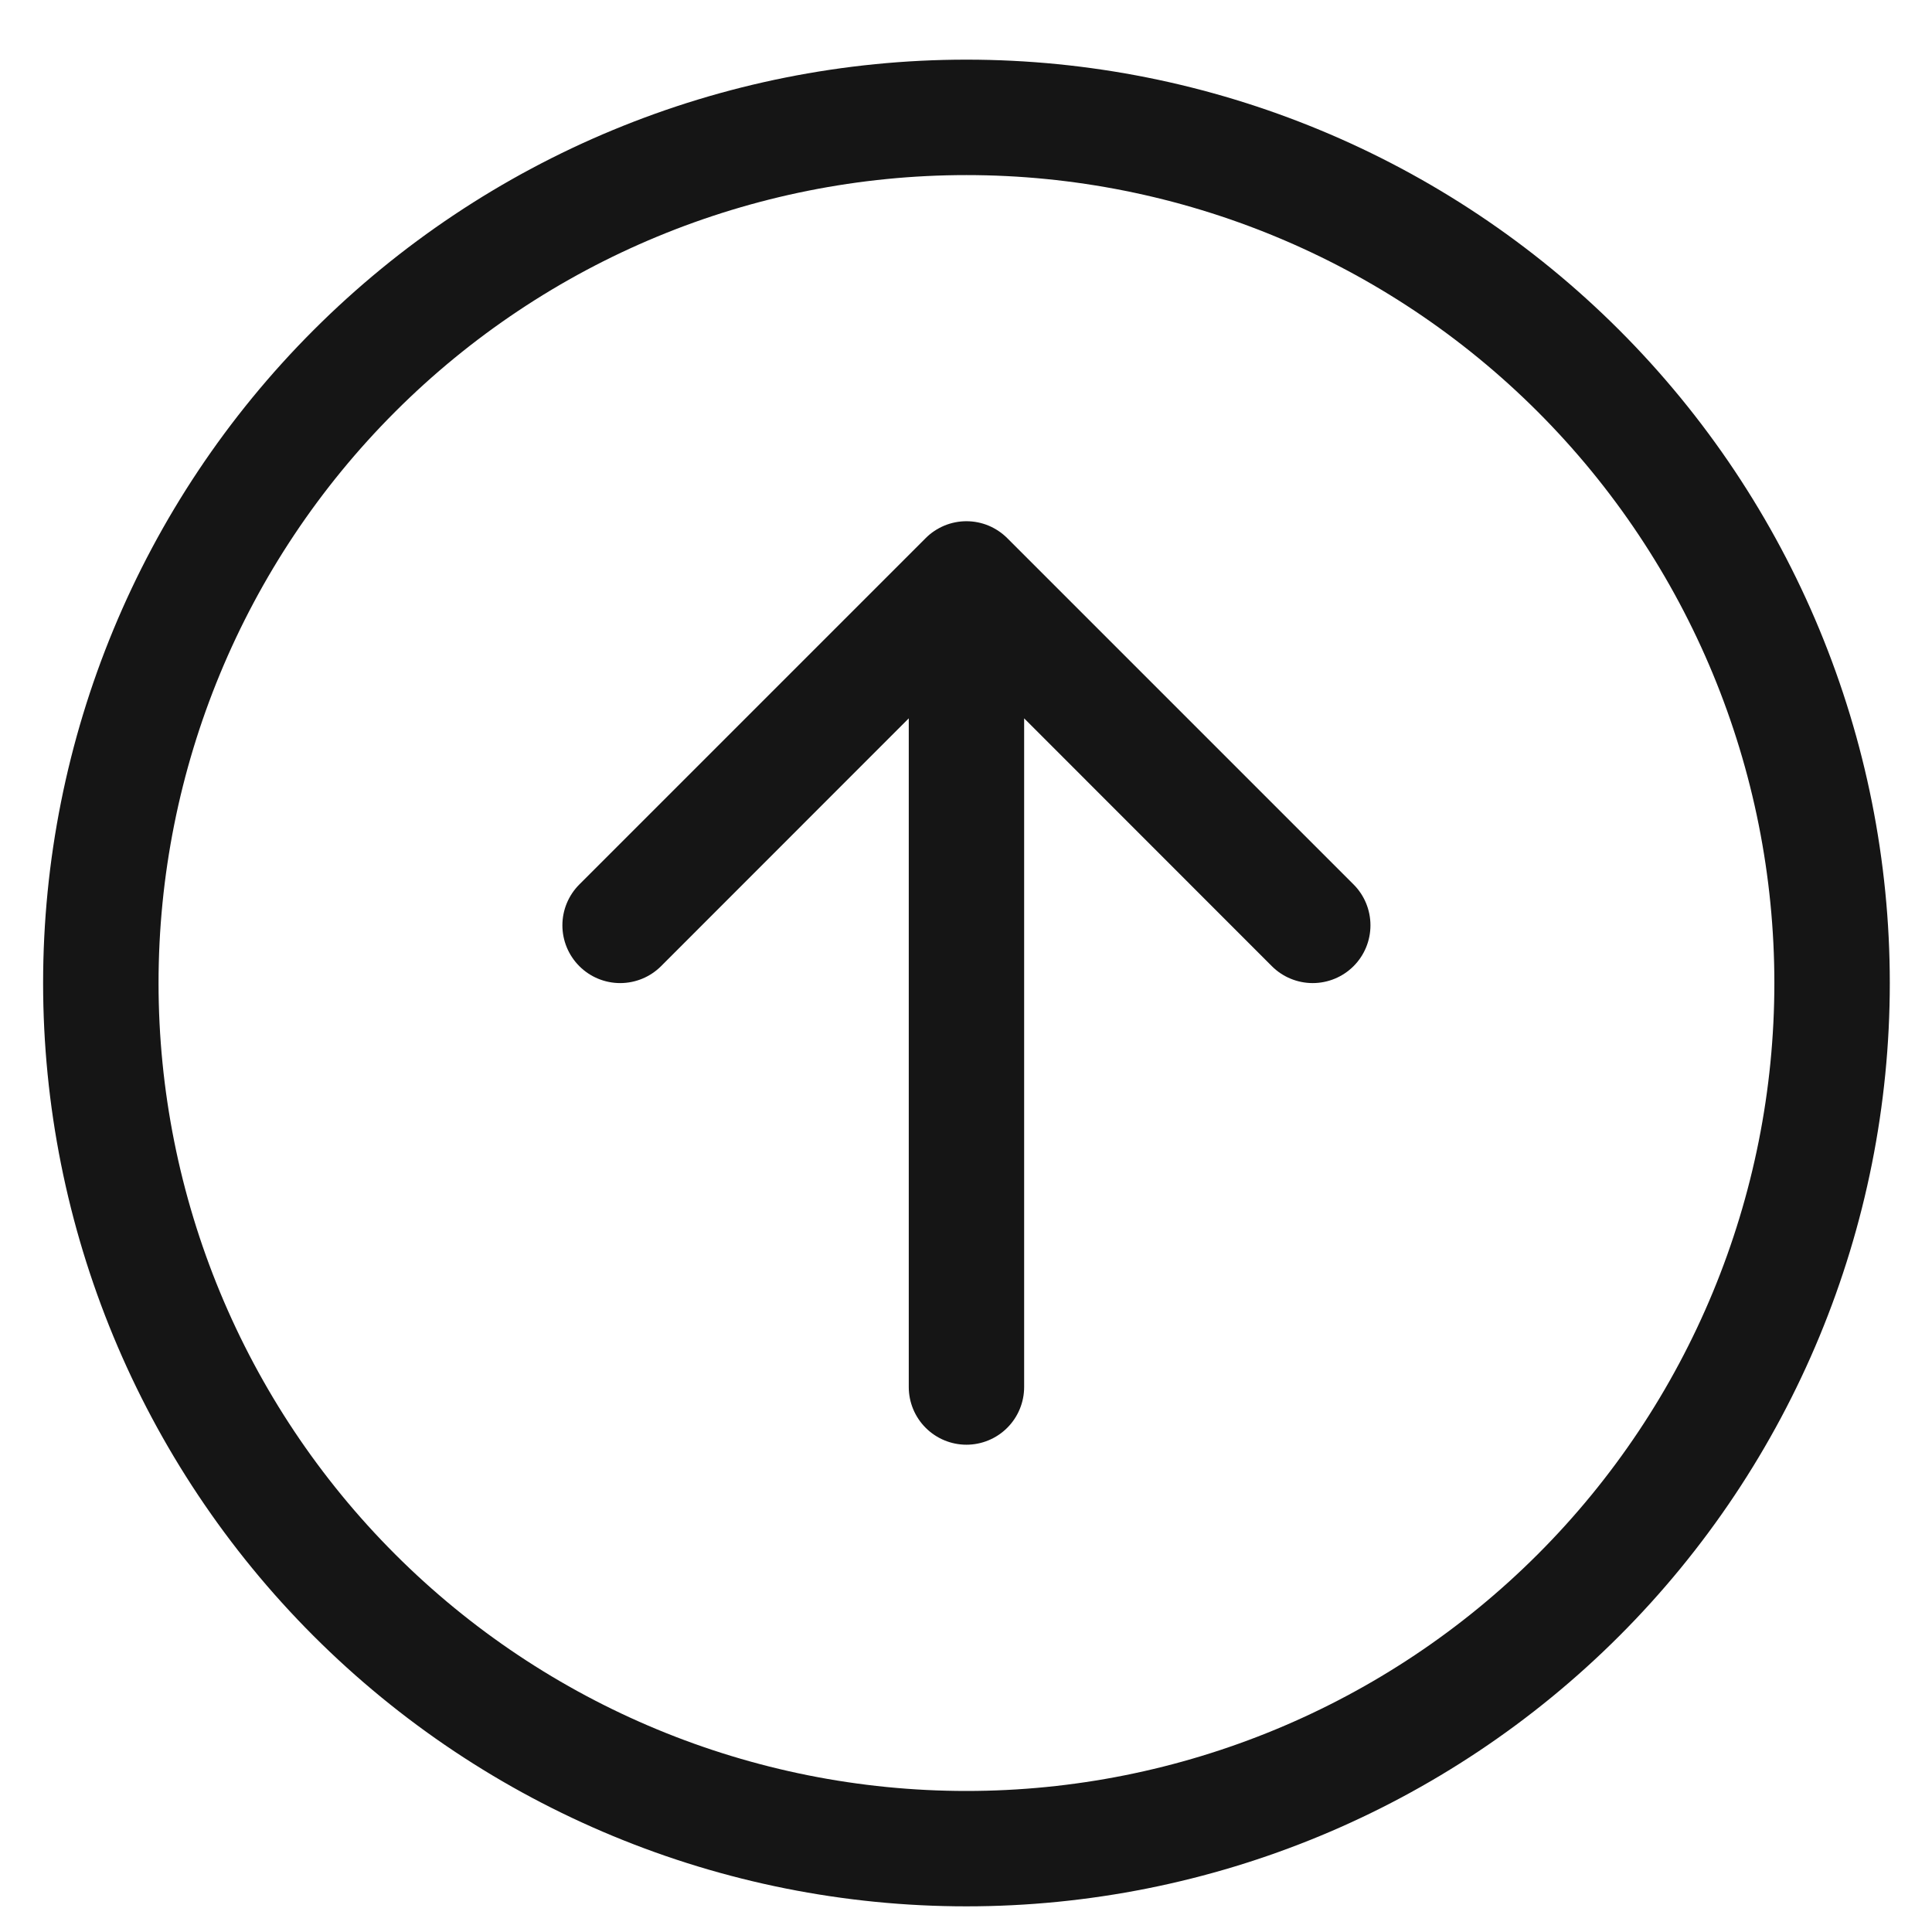 <svg width="32" height="32" viewBox="0 0 32 32" fill="none" xmlns="http://www.w3.org/2000/svg">
<path fill-rule="evenodd" clip-rule="evenodd" d="M29.389 16.282C29.389 12.733 27.979 9.329 25.47 6.82C22.96 4.31 19.556 2.9 16.007 2.9C12.458 2.9 9.055 4.31 6.545 6.82C4.035 9.329 2.626 12.733 2.626 16.282C2.626 19.831 4.035 23.235 6.545 25.744C9.055 28.254 12.458 29.664 16.007 29.664C19.556 29.664 22.96 28.254 25.47 25.744C27.979 23.235 29.389 19.831 29.389 16.282ZM0.714 16.282C0.714 12.226 2.325 8.336 5.193 5.468C8.061 2.6 11.951 0.988 16.007 0.988C20.063 0.988 23.953 2.6 26.821 5.468C29.689 8.336 31.301 12.226 31.301 16.282C31.301 20.338 29.689 24.228 26.821 27.096C23.953 29.964 20.063 31.575 16.007 31.575C11.951 31.575 8.061 29.964 5.193 27.096C2.325 24.228 0.714 20.338 0.714 16.282ZM15.052 22.973C15.052 23.226 15.152 23.469 15.332 23.649C15.511 23.828 15.754 23.929 16.007 23.929C16.261 23.929 16.504 23.828 16.683 23.649C16.863 23.469 16.963 23.226 16.963 22.973L16.963 11.898L21.066 16.003C21.245 16.182 21.489 16.283 21.742 16.283C21.996 16.283 22.24 16.182 22.419 16.003C22.599 15.823 22.699 15.58 22.699 15.326C22.699 15.072 22.599 14.829 22.419 14.649L16.684 8.914C16.595 8.825 16.49 8.755 16.374 8.706C16.258 8.658 16.133 8.633 16.007 8.633C15.882 8.633 15.757 8.658 15.641 8.706C15.525 8.755 15.419 8.825 15.331 8.914L9.596 14.649C9.416 14.829 9.315 15.072 9.315 15.326C9.315 15.58 9.416 15.823 9.596 16.003C9.775 16.182 10.018 16.283 10.272 16.283C10.526 16.283 10.77 16.182 10.949 16.003L15.052 11.898L15.052 22.973Z" fill="#151515"/>
</svg>
